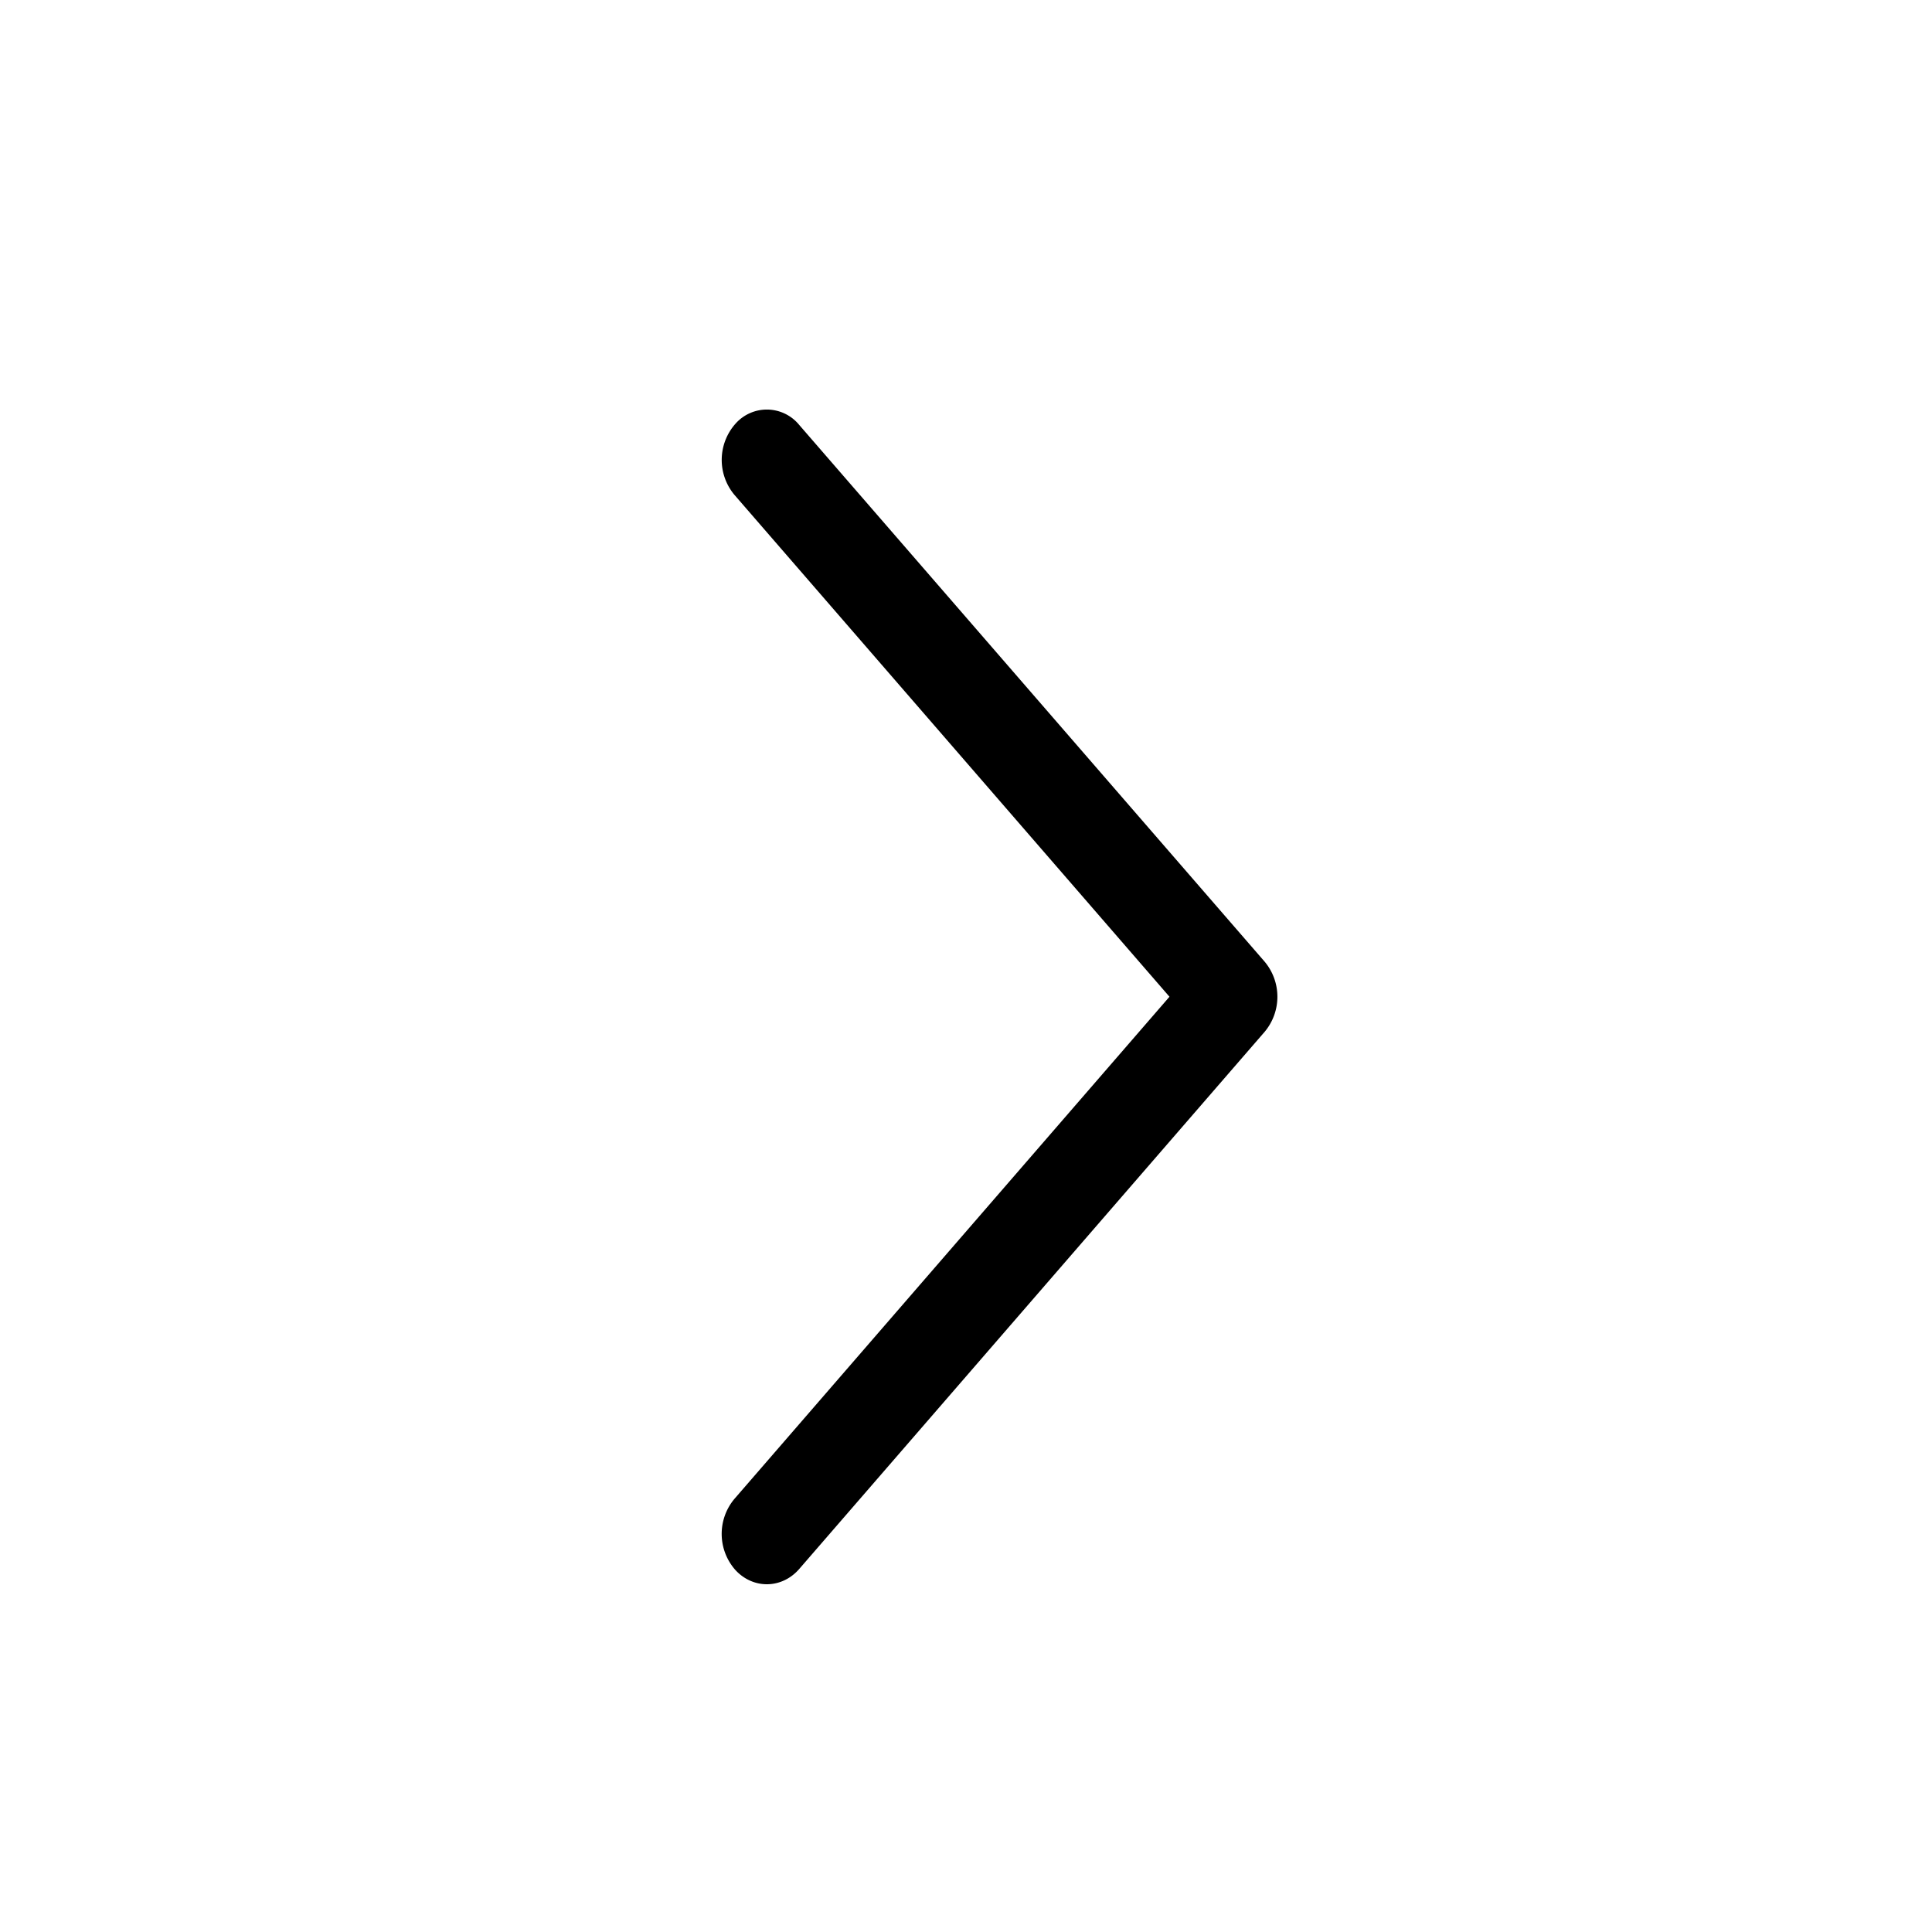 <svg xmlns="http://www.w3.org/2000/svg" width="22" height="22">
    <path fill="currentColor" d="M8.363 17.068a.62.62 0 00.012.811c.204.22.53.214.727-.014l5.3-6.117a.622.622 0 00-.001-.797l-5.3-6.112a.476.476 0 00-.726-.014.62.62 0 00-.012.81l4.954 5.715-4.954 5.718z"/>
</svg>
